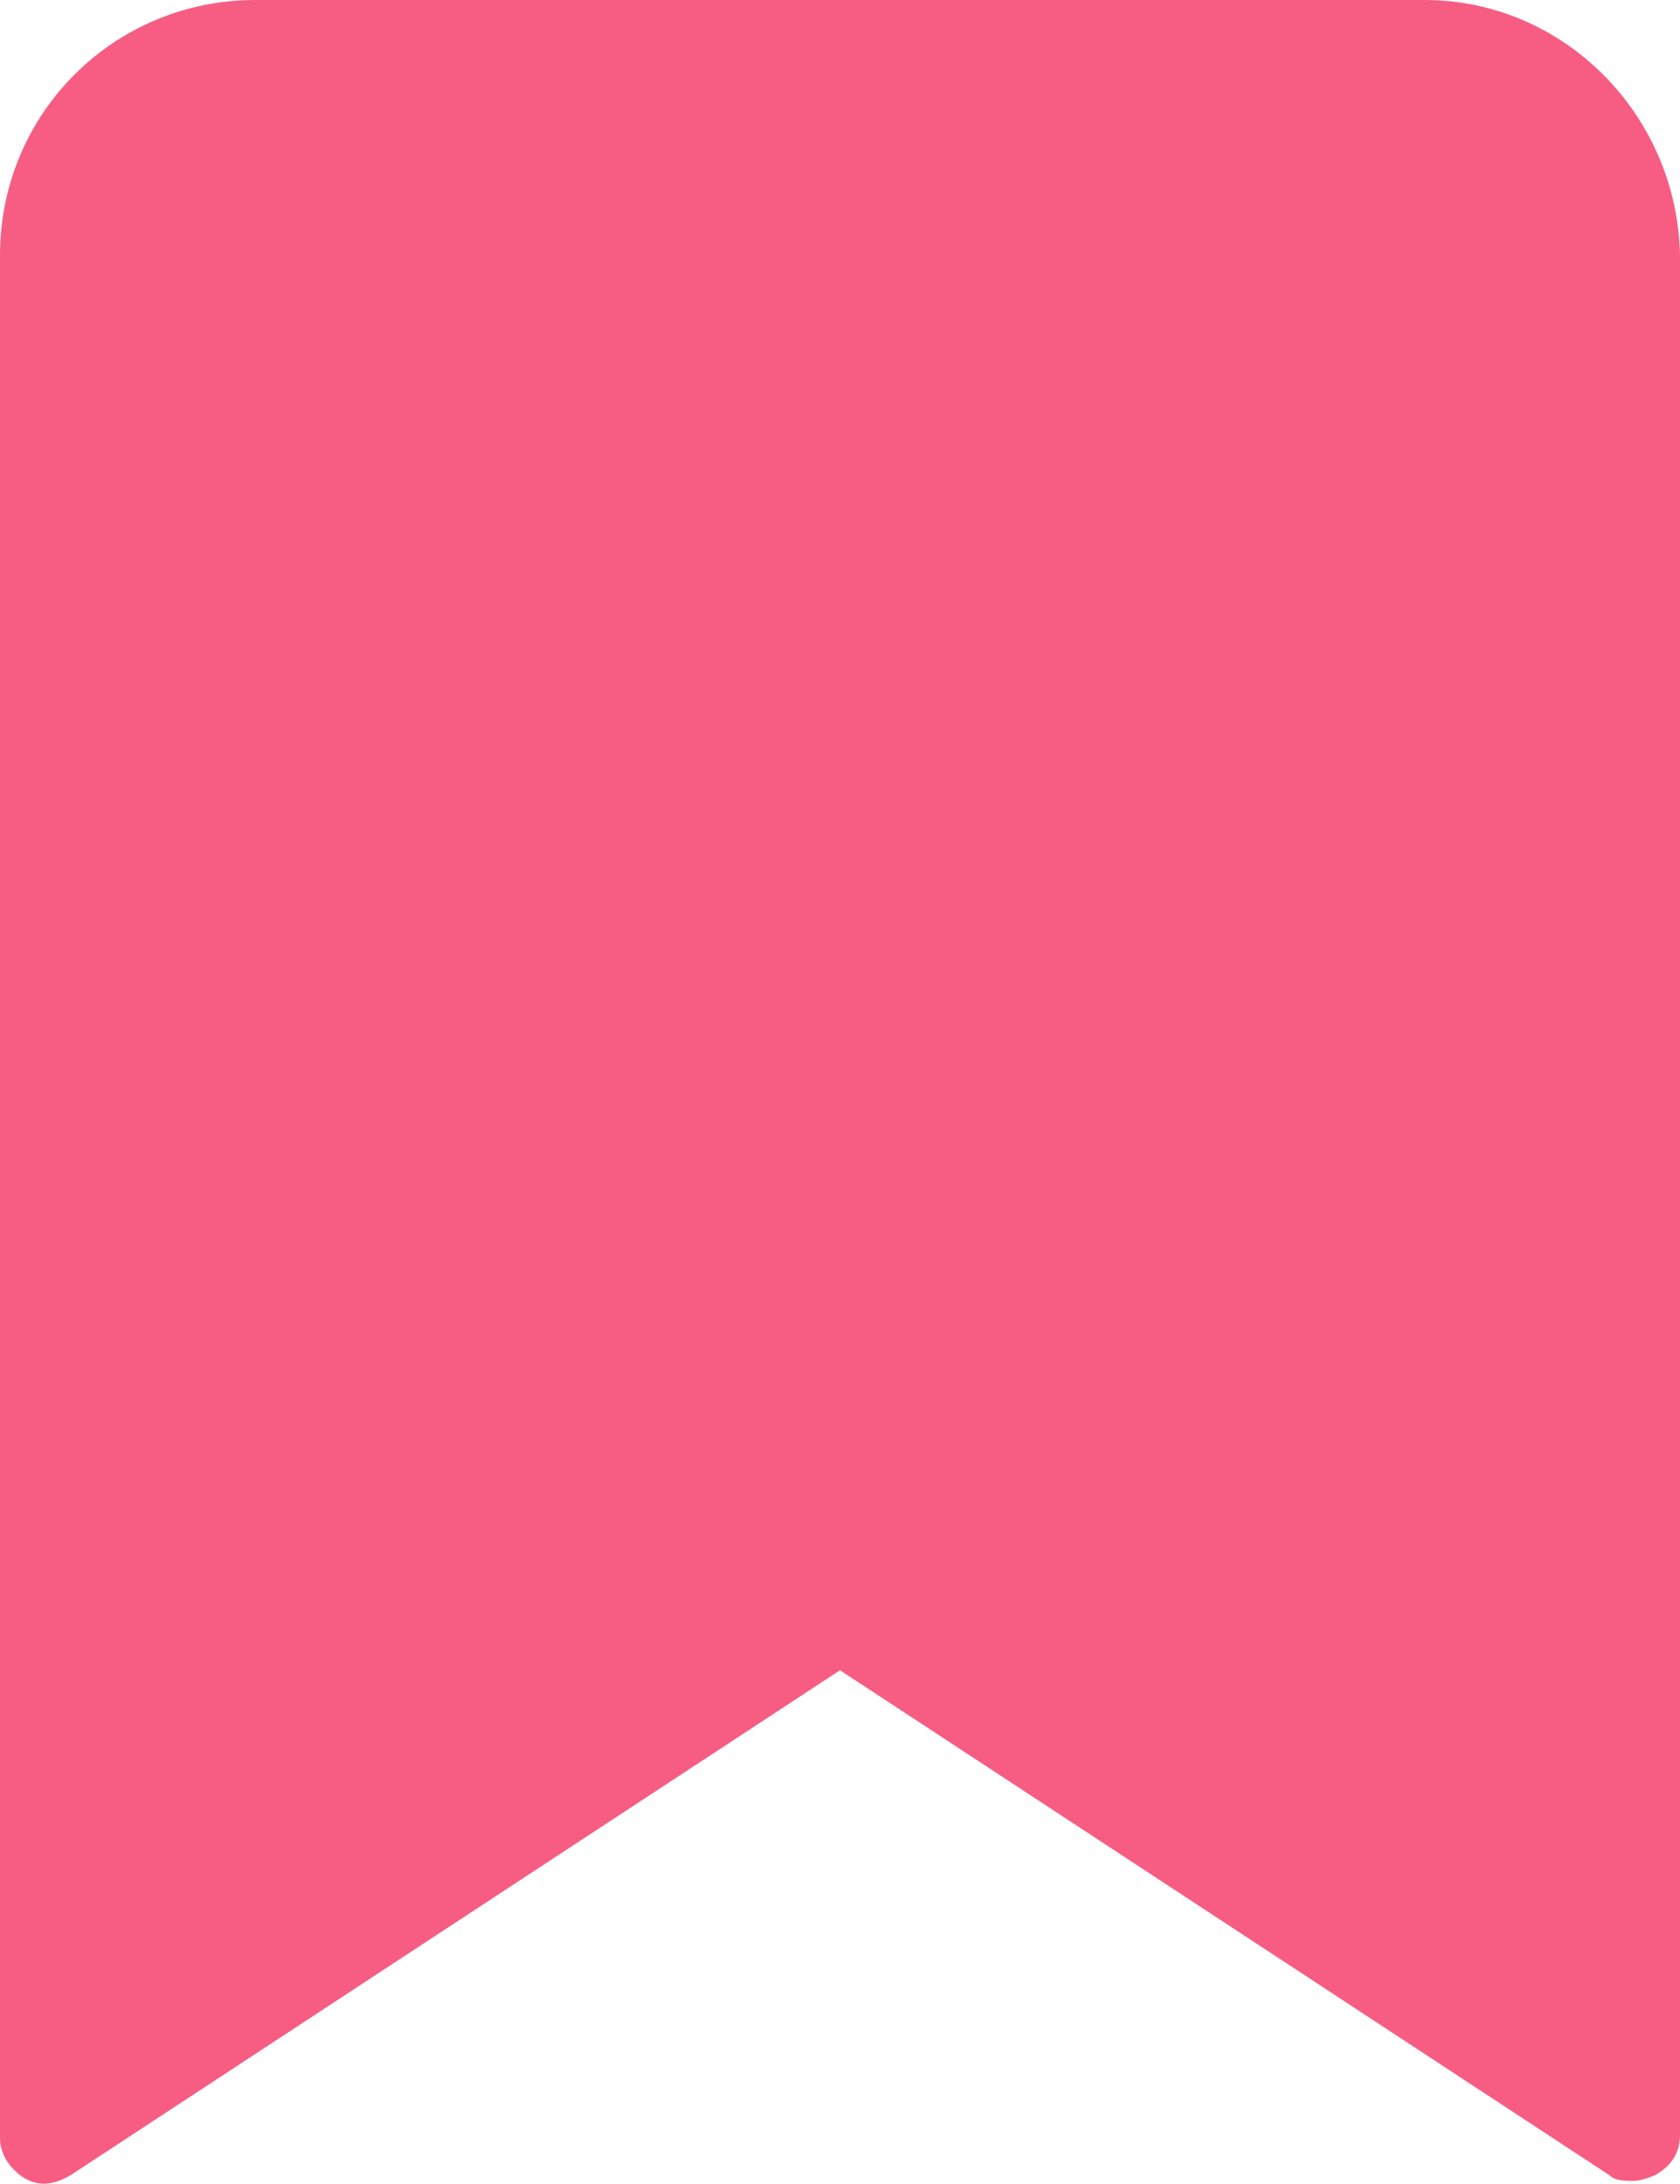 <?xml version="1.0" encoding="utf-8"?>
<!-- Generator: Adobe Illustrator 26.0.3, SVG Export Plug-In . SVG Version: 6.00 Build 0)  -->
<svg version="1.1" id="Слой_1" xmlns="http://www.w3.org/2000/svg" xmlns:xlink="http://www.w3.org/1999/xlink" x="0px" y="0px"
	 viewBox="0 0 258.6 336.2" style="enable-background:new 0 0 258.6 336.2;" xml:space="preserve">
<path fill="#F75D83"
 d="M219.3,0h-180C17.5,0,0,17.5,0,39.3l0,289.8c0,2.4,1.4,4.7,3.8,6.2c2.4,1.4,4.7,0.9,7.1-0.5l118.4-77.7l118.4,77.7
	c0.9,0.9,2.4,0.9,3.8,0.9c0.9,0,2.4-0.5,3.3-0.9c2.4-1.4,3.8-3.3,3.8-6.2l0-289.4C258.1,17.5,240.6,0,219.3,0L219.3,0z"/>
</svg>
